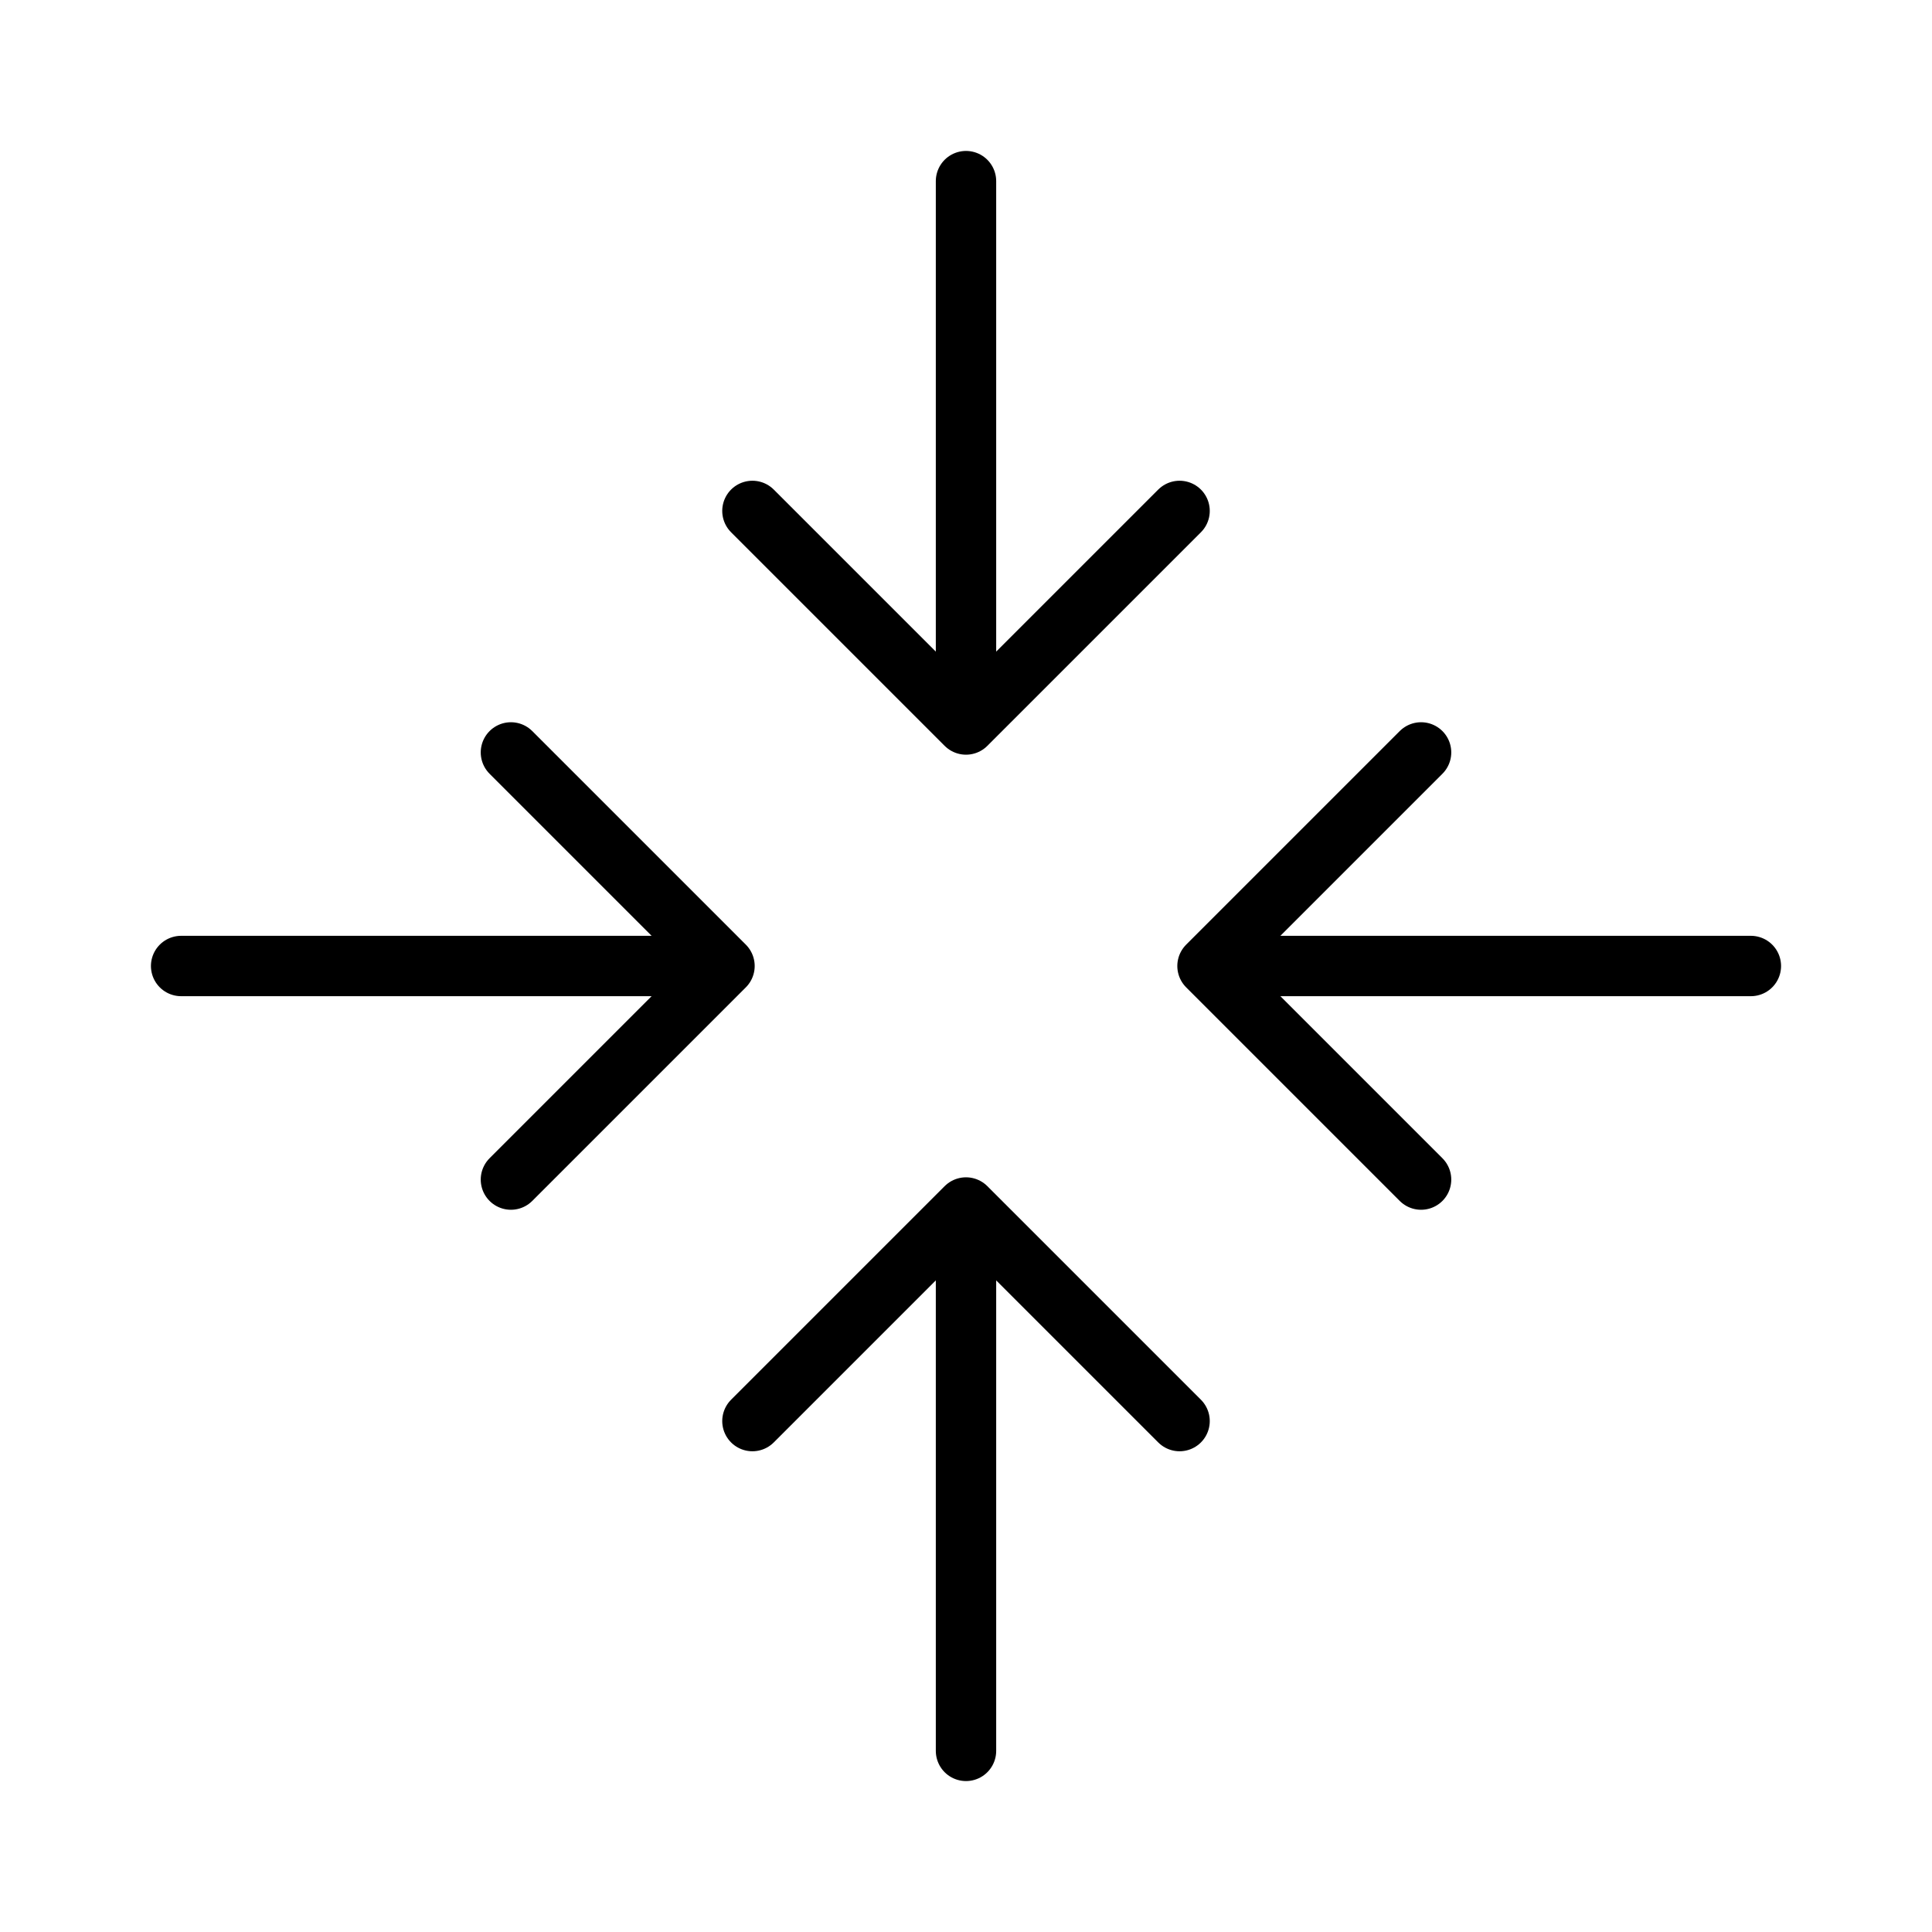 <svg xmlns="http://www.w3.org/2000/svg" viewBox="0 0 256 256" width="20" height="20"><path fill="none" d="M0 0h256v256H0z"/><path fill="none" stroke="#000" stroke-linecap="round" stroke-linejoin="round" stroke-width="8" d="M156.3 188.3L128 160l-28.3 28.3M128 232v-72M99.7 67.7L128 96l28.3-28.3M128 24v72M67.7 156.3L96 128 67.7 99.7M24 128h72M188.3 99.7L160 128l28.3 28.3M232 128h-72"/></svg>